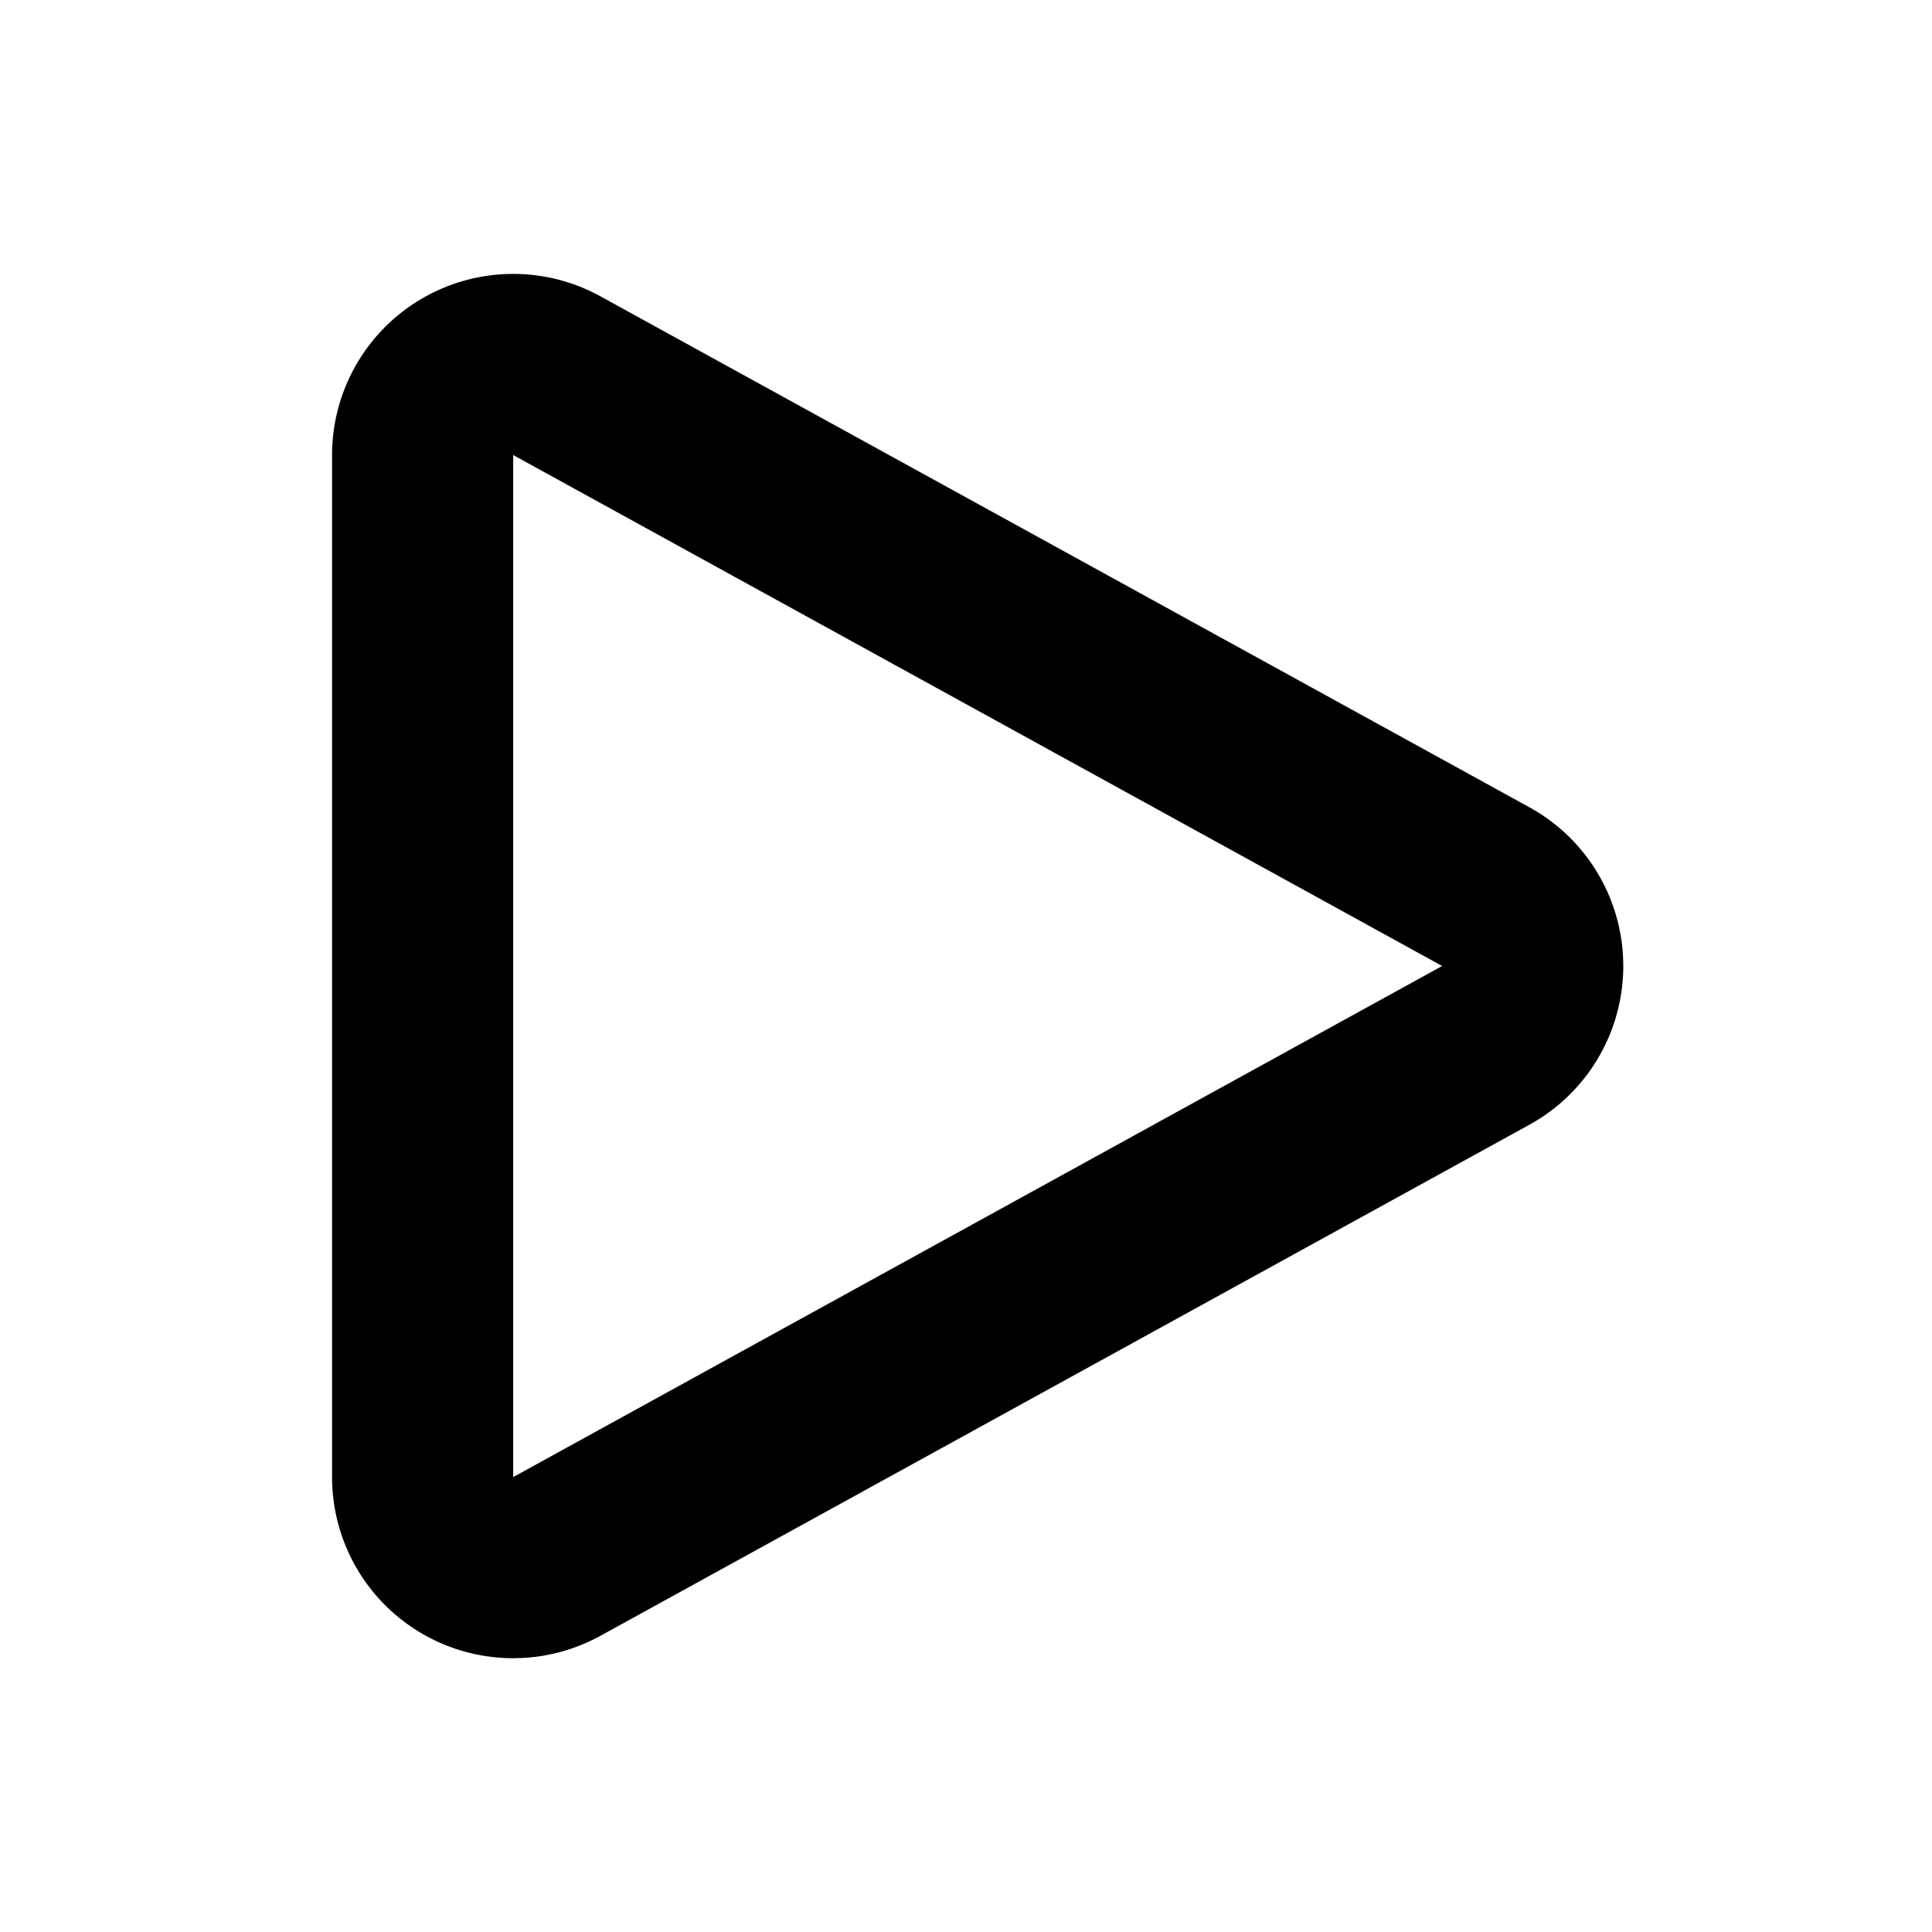 <svg xmlns="http://www.w3.org/2000/svg" viewBox="0 0 16 16" stroke-width="1.5" stroke="currentColor" aria-hidden="true" fill="none">
  <path stroke-linecap="round" stroke-linejoin="round" d="M3.5 3.768a.75.75 0 011.111-.657l7.694 4.232a.75.75 0 010 1.314L4.611 12.89a.75.75 0 01-1.111-.657V3.768z"/>
</svg>

